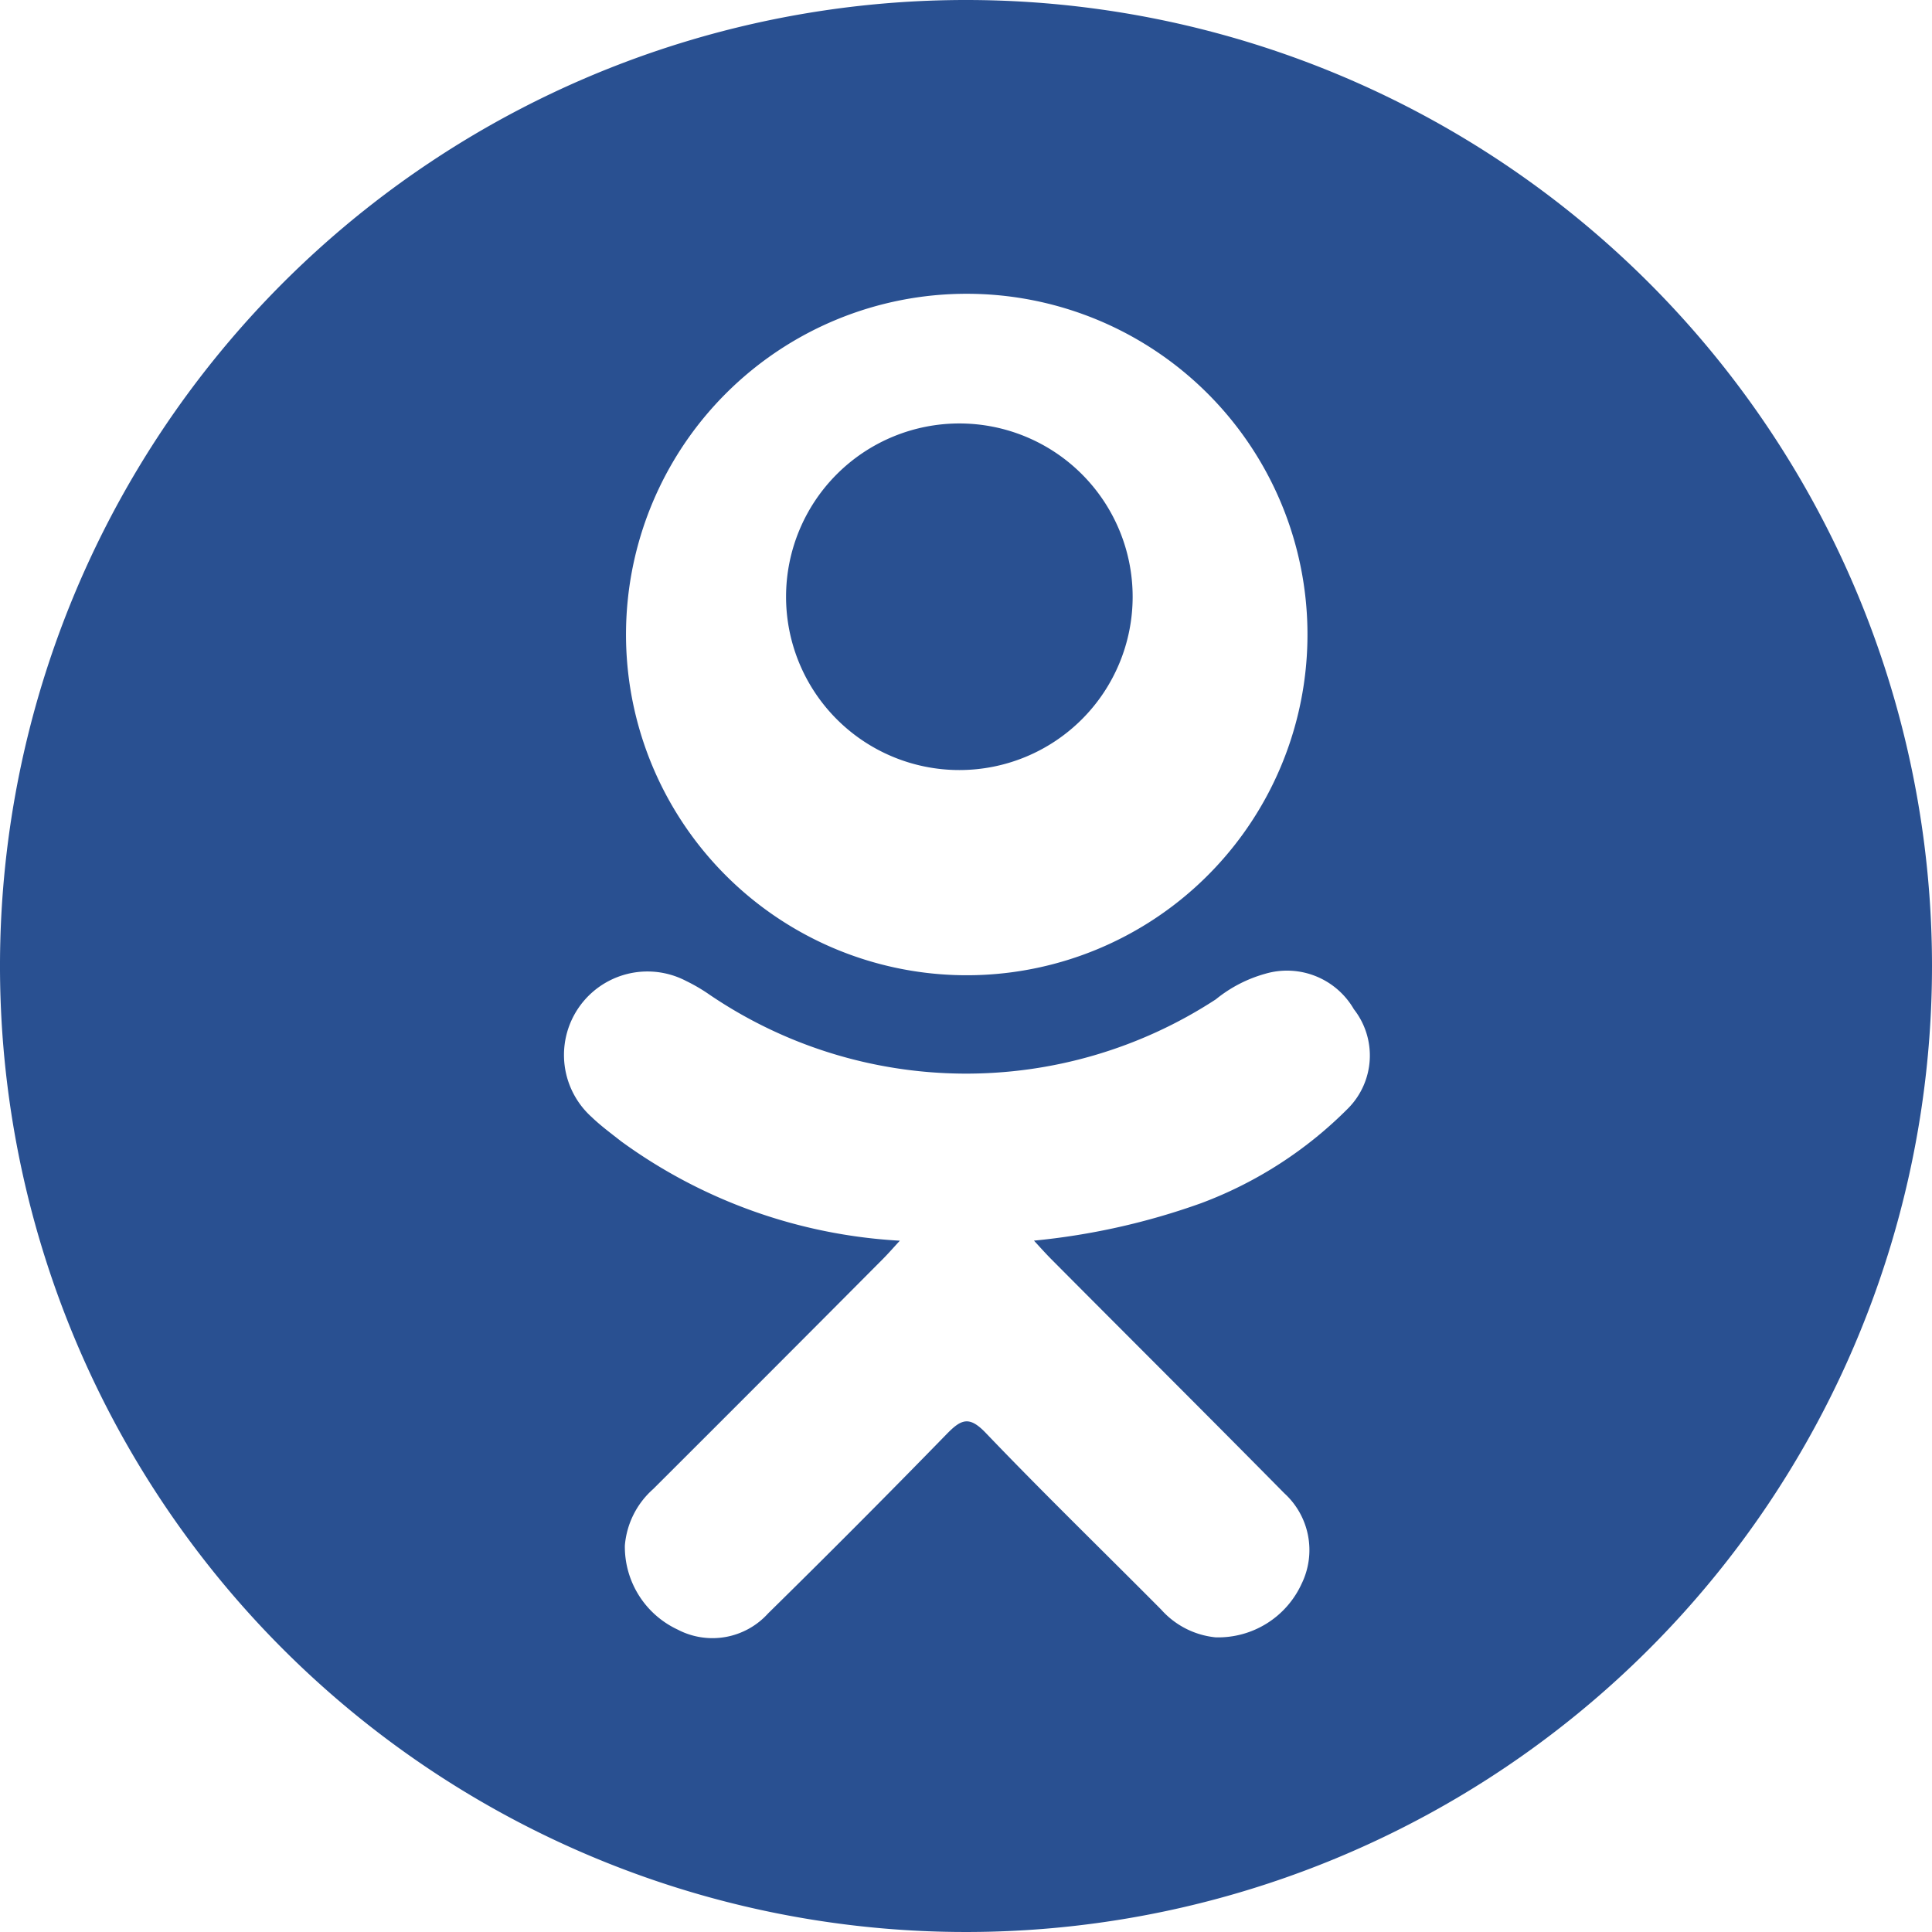 <svg id="a1f767ad-72ed-4976-a36a-eb2503bfb1d4" data-name="Слой 1" xmlns="http://www.w3.org/2000/svg" viewBox="0 0 33 33"><defs><style>.ed062c76-e544-4d07-aed6-d7e651c44891{fill:#295091;fill-rule:evenodd}</style></defs><path class="ed062c76-e544-4d07-aed6-d7e651c44891" d="M17.501 1A16.5 16.5 0 1 0 34 17.501 16.5 16.5 0 0 0 17.501 1zm.023 5.018a5.82 5.82 0 1 1-4.115 1.693 5.813 5.813 0 0 1 4.115-1.693zm6.51 13.906a6.982 6.982 0 0 1-2.517 1.627 11.825 11.825 0 0 1-2.856.64c.147.16.217.238.31.331 1.32 1.328 2.65 2.65 3.966 3.984a1.312 1.312 0 0 1 .296 1.545 1.567 1.567 0 0 1-1.47.916 1.434 1.434 0 0 1-.929-.474c-.997-1.004-2.014-1.991-2.992-3.013-.285-.3-.422-.242-.673.016q-1.508 1.548-3.05 3.063a1.28 1.28 0 0 1-1.543.276 1.562 1.562 0 0 1-.903-1.437 1.446 1.446 0 0 1 .485-.965q1.965-1.96 3.919-3.925c.088-.088.168-.18.293-.316a8.919 8.919 0 0 1-4.76-1.697c-.17-.134-.347-.264-.502-.413a1.426 1.426 0 0 1 1.614-2.325 2.943 2.943 0 0 1 .396.232 7.8 7.8 0 0 0 8.65.08 2.32 2.32 0 0 1 .842-.436 1.319 1.319 0 0 1 1.515.605 1.282 1.282 0 0 1-.091 1.686z" transform="translate(-1 -1)"/><path class="ed062c76-e544-4d07-aed6-d7e651c44891" d="M17.386 14.153a2.96 2.96 0 1 1 .001 0z" transform="translate(-1 -1)"/></svg>